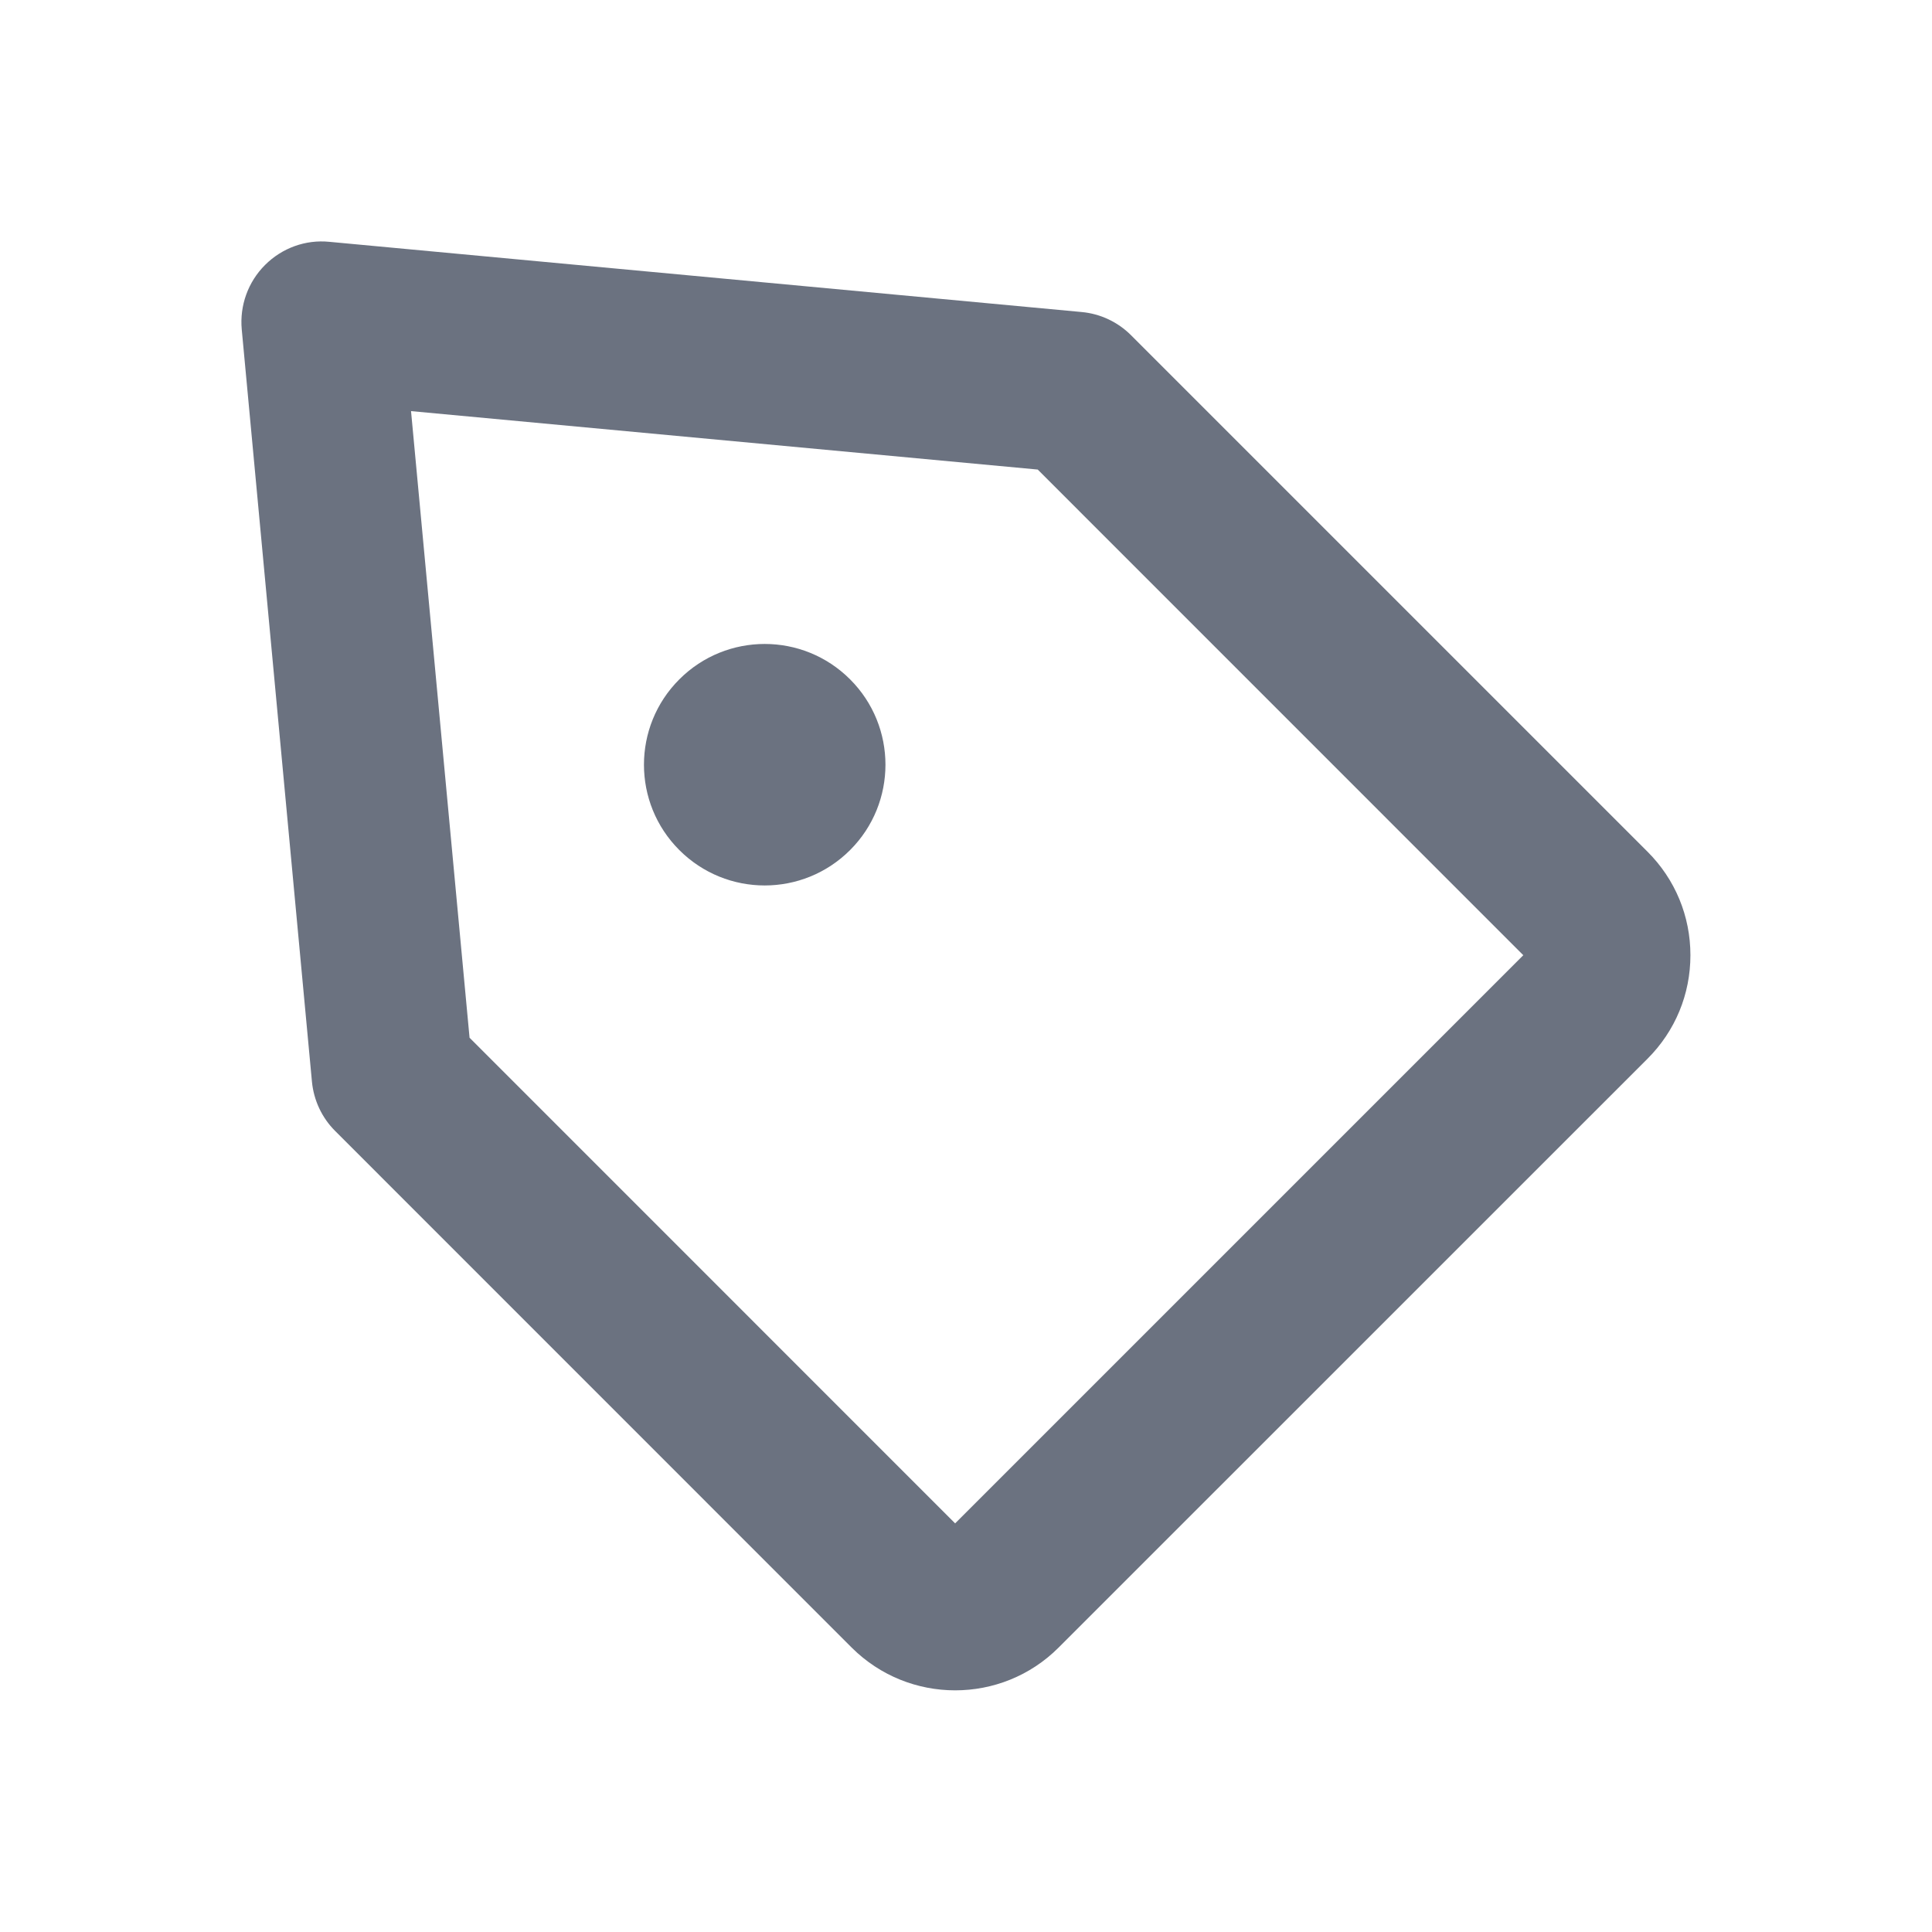 <svg fill="none" height="24" viewBox="0 0 24 24" width="24" xmlns="http://www.w3.org/2000/svg"><path clip-rule="evenodd" d="m10.56 8.439c.586.585.586 1.536 0 2.121-.586.586-1.535.586-2.121 0-.586-.585-.586-1.536 0-2.121.586-.586 1.535-.586 2.121 0zm-4.727 4.452 6.032 6.033 7.058-7.058-6.032-6.033-7.785-.726zm6.032 8.107c-.465 0-.929-.177-1.284-.53l-6.417-6.418c-.165-.164-.267-.382-.289-.614l-.872-9.344c-.027-.296.078-.589.289-.8s.503-.318.8-.288l9.344.872c.232.021.449.123.614.288l6.417 6.417c.343.343.532.799.532 1.285s-.189.942-.532 1.285l-7.317 7.316c-.354.354-.819.531-1.285.531z" fill="#6b7280" fill-rule="evenodd"/></svg>